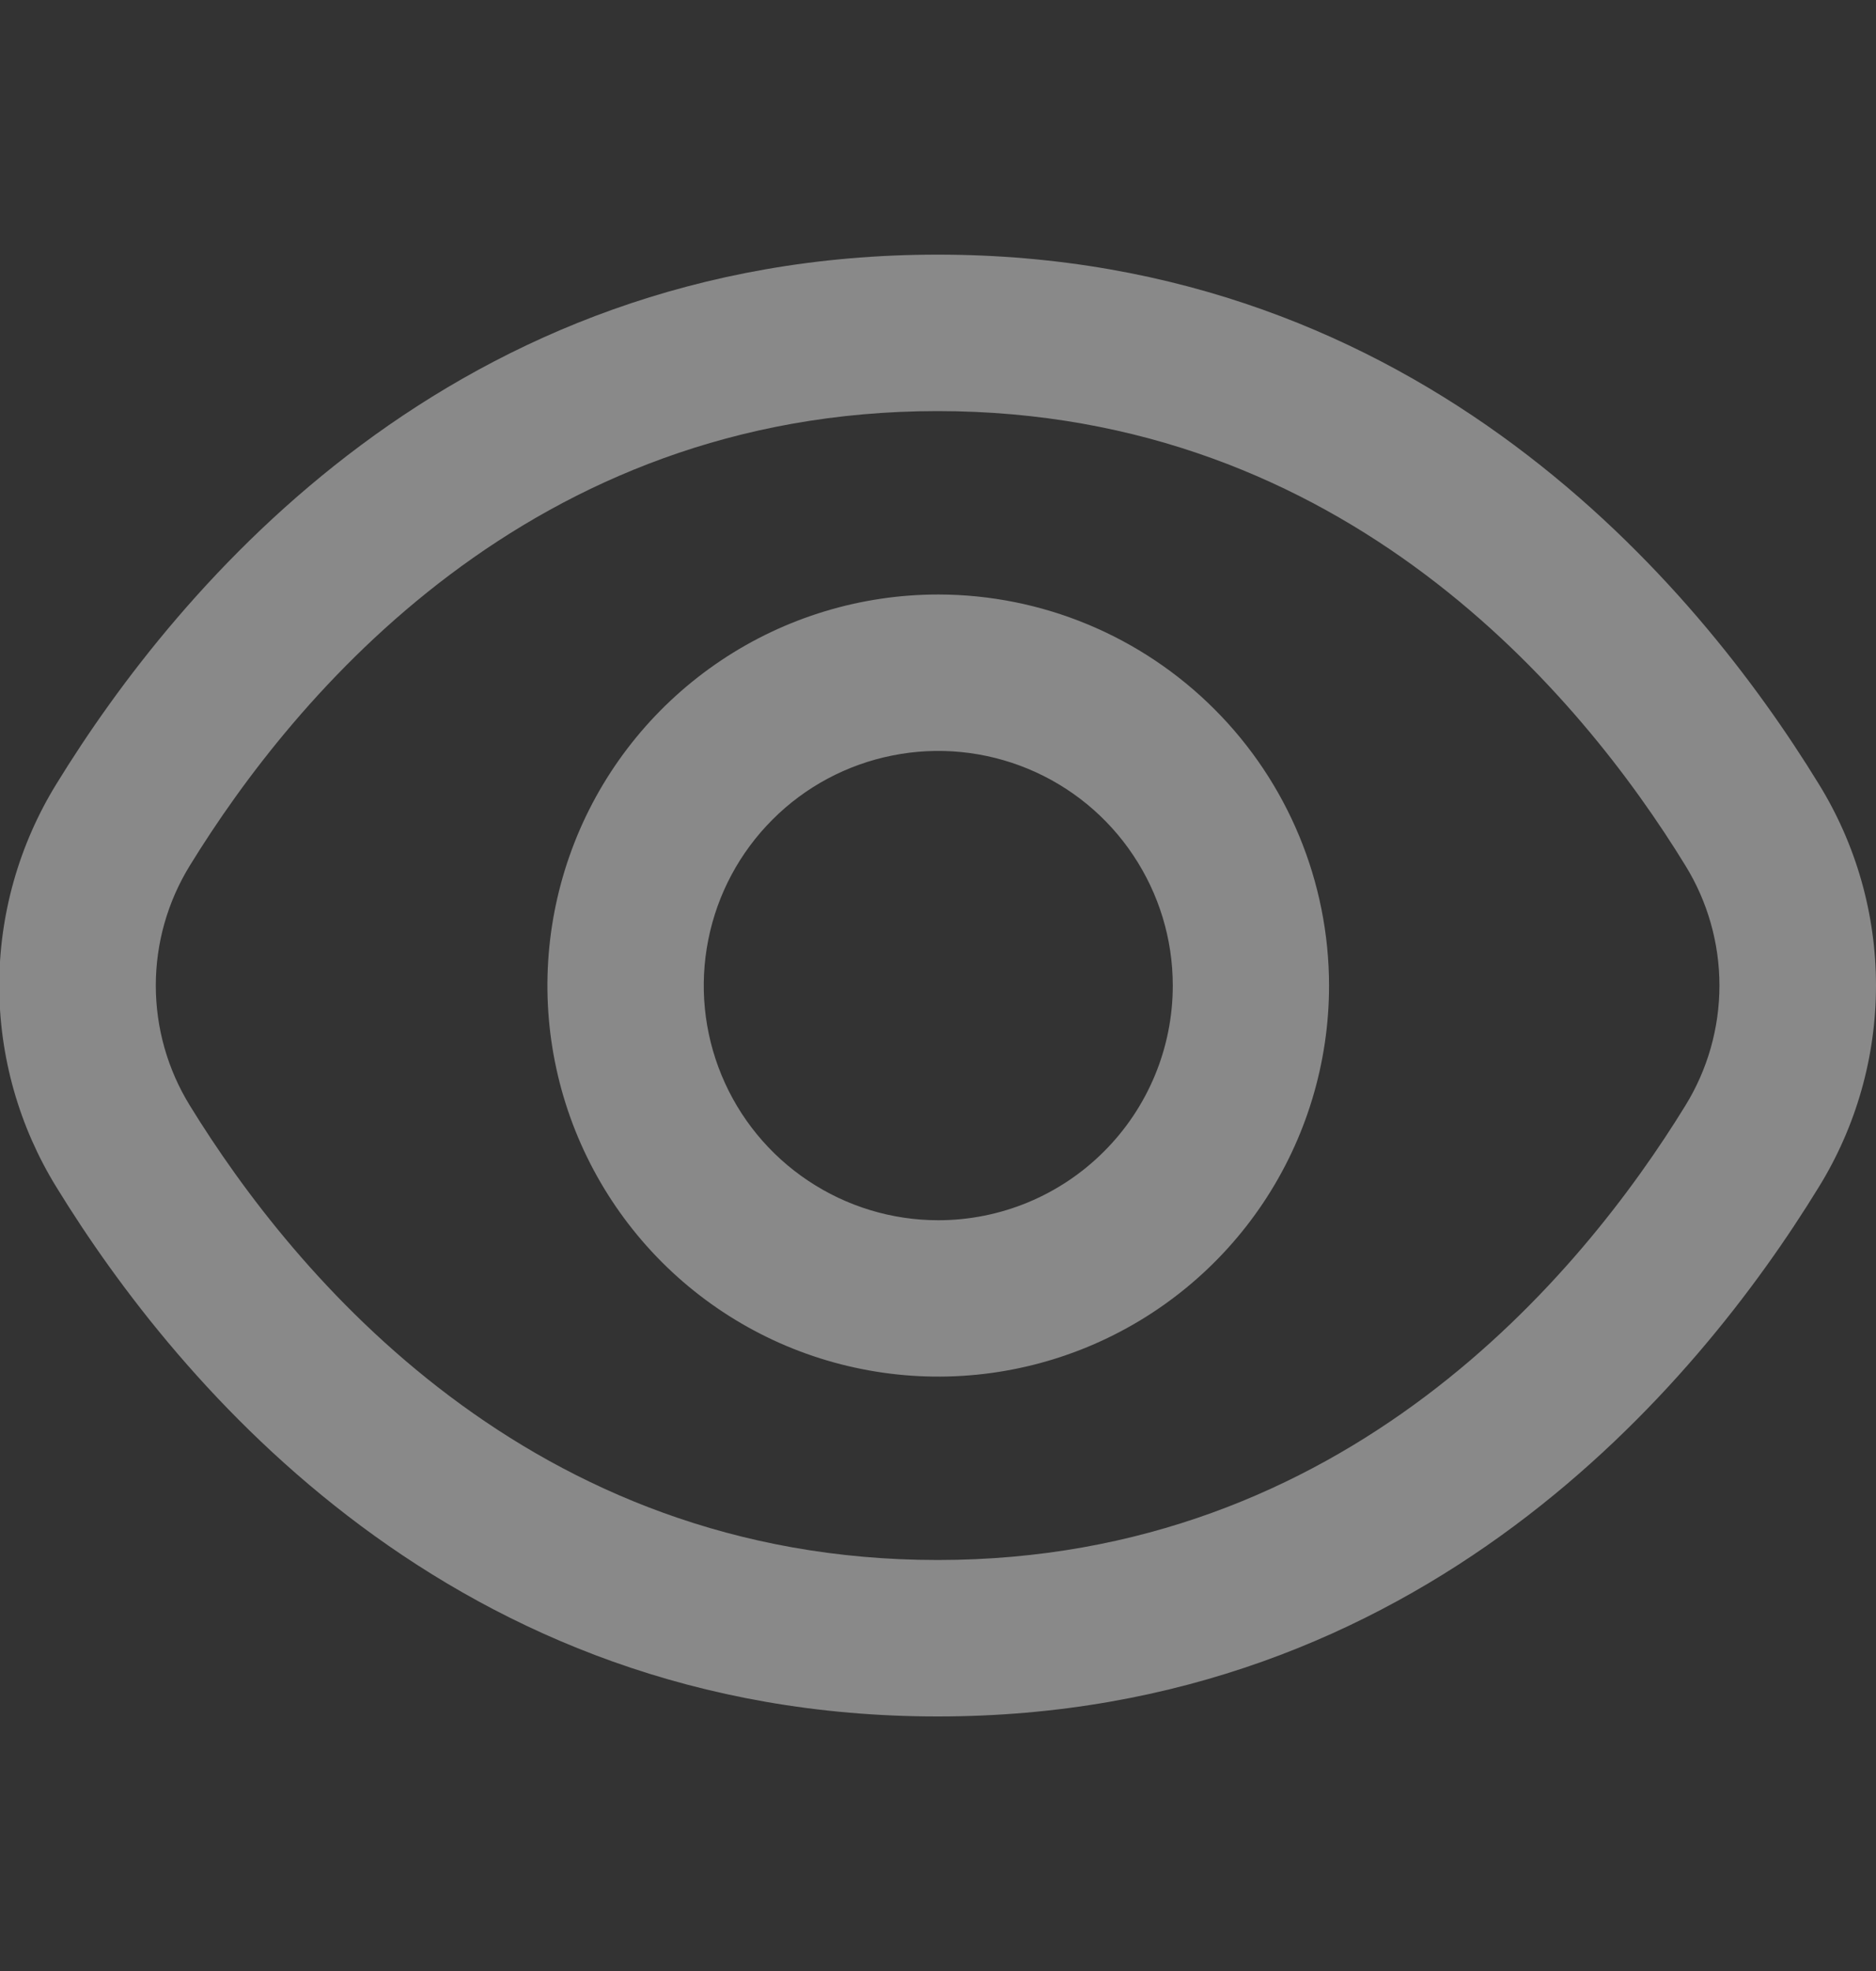 <svg width="20" height="21" viewBox="0 0 20 21" fill="none" xmlns="http://www.w3.org/2000/svg">
<rect x="0" y="0" width="20" height="21" fill="#333333" stroke="none"/>
<g clip-path="url(#clip0_568_2094)">
<path d="M19.388 8.35C18.096 6.245 15.156 2.713 9.996 2.713C4.836 2.713 1.896 6.245 0.603 8.35C0.204 8.996 -0.008 9.741 -0.008 10.5C-0.008 11.26 0.204 12.005 0.603 12.651C1.896 14.756 4.836 18.288 9.996 18.288C15.156 18.288 18.096 14.756 19.388 12.651C19.788 12.005 20 11.26 20 10.5C20 9.741 19.788 8.996 19.388 8.35ZM17.968 11.779C16.858 13.584 14.345 16.621 9.996 16.621C5.647 16.621 3.134 13.584 2.024 11.779C1.787 11.395 1.661 10.952 1.661 10.5C1.661 10.049 1.787 9.606 2.024 9.222C3.134 7.417 5.647 4.38 9.996 4.38C14.345 4.38 16.858 7.414 17.968 9.222C18.205 9.606 18.331 10.049 18.331 10.5C18.331 10.952 18.205 11.395 17.968 11.779Z" fill="white" fill-opacity="0.42"/>
<path d="M10.003 6.334C9.179 6.334 8.373 6.578 7.688 7.036C7.003 7.494 6.468 8.145 6.153 8.906C5.838 9.668 5.755 10.505 5.916 11.313C6.077 12.122 6.474 12.864 7.056 13.447C7.639 14.03 8.381 14.427 9.19 14.587C9.998 14.748 10.836 14.665 11.597 14.35C12.358 14.035 13.009 13.501 13.467 12.816C13.925 12.13 14.169 11.325 14.169 10.501C14.168 9.396 13.729 8.337 12.947 7.556C12.166 6.775 11.107 6.335 10.003 6.334ZM10.003 13.001C9.508 13.001 9.025 12.854 8.614 12.579C8.203 12.305 7.882 11.914 7.693 11.457C7.504 11.001 7.454 10.498 7.551 10.013C7.647 9.528 7.885 9.083 8.235 8.733C8.584 8.383 9.03 8.145 9.515 8.049C10 7.952 10.502 8.002 10.959 8.191C11.416 8.38 11.807 8.701 12.081 9.112C12.356 9.523 12.503 10.006 12.503 10.501C12.503 11.164 12.239 11.8 11.77 12.268C11.302 12.737 10.666 13.001 10.003 13.001Z" fill="white" fill-opacity="0.42"/>
</g>
<defs>
<clipPath id="clip0_568_2094">
<rect width="20" height="20" fill="white" transform="translate(0 0.5)"/>
</clipPath>
</defs>
</svg>
